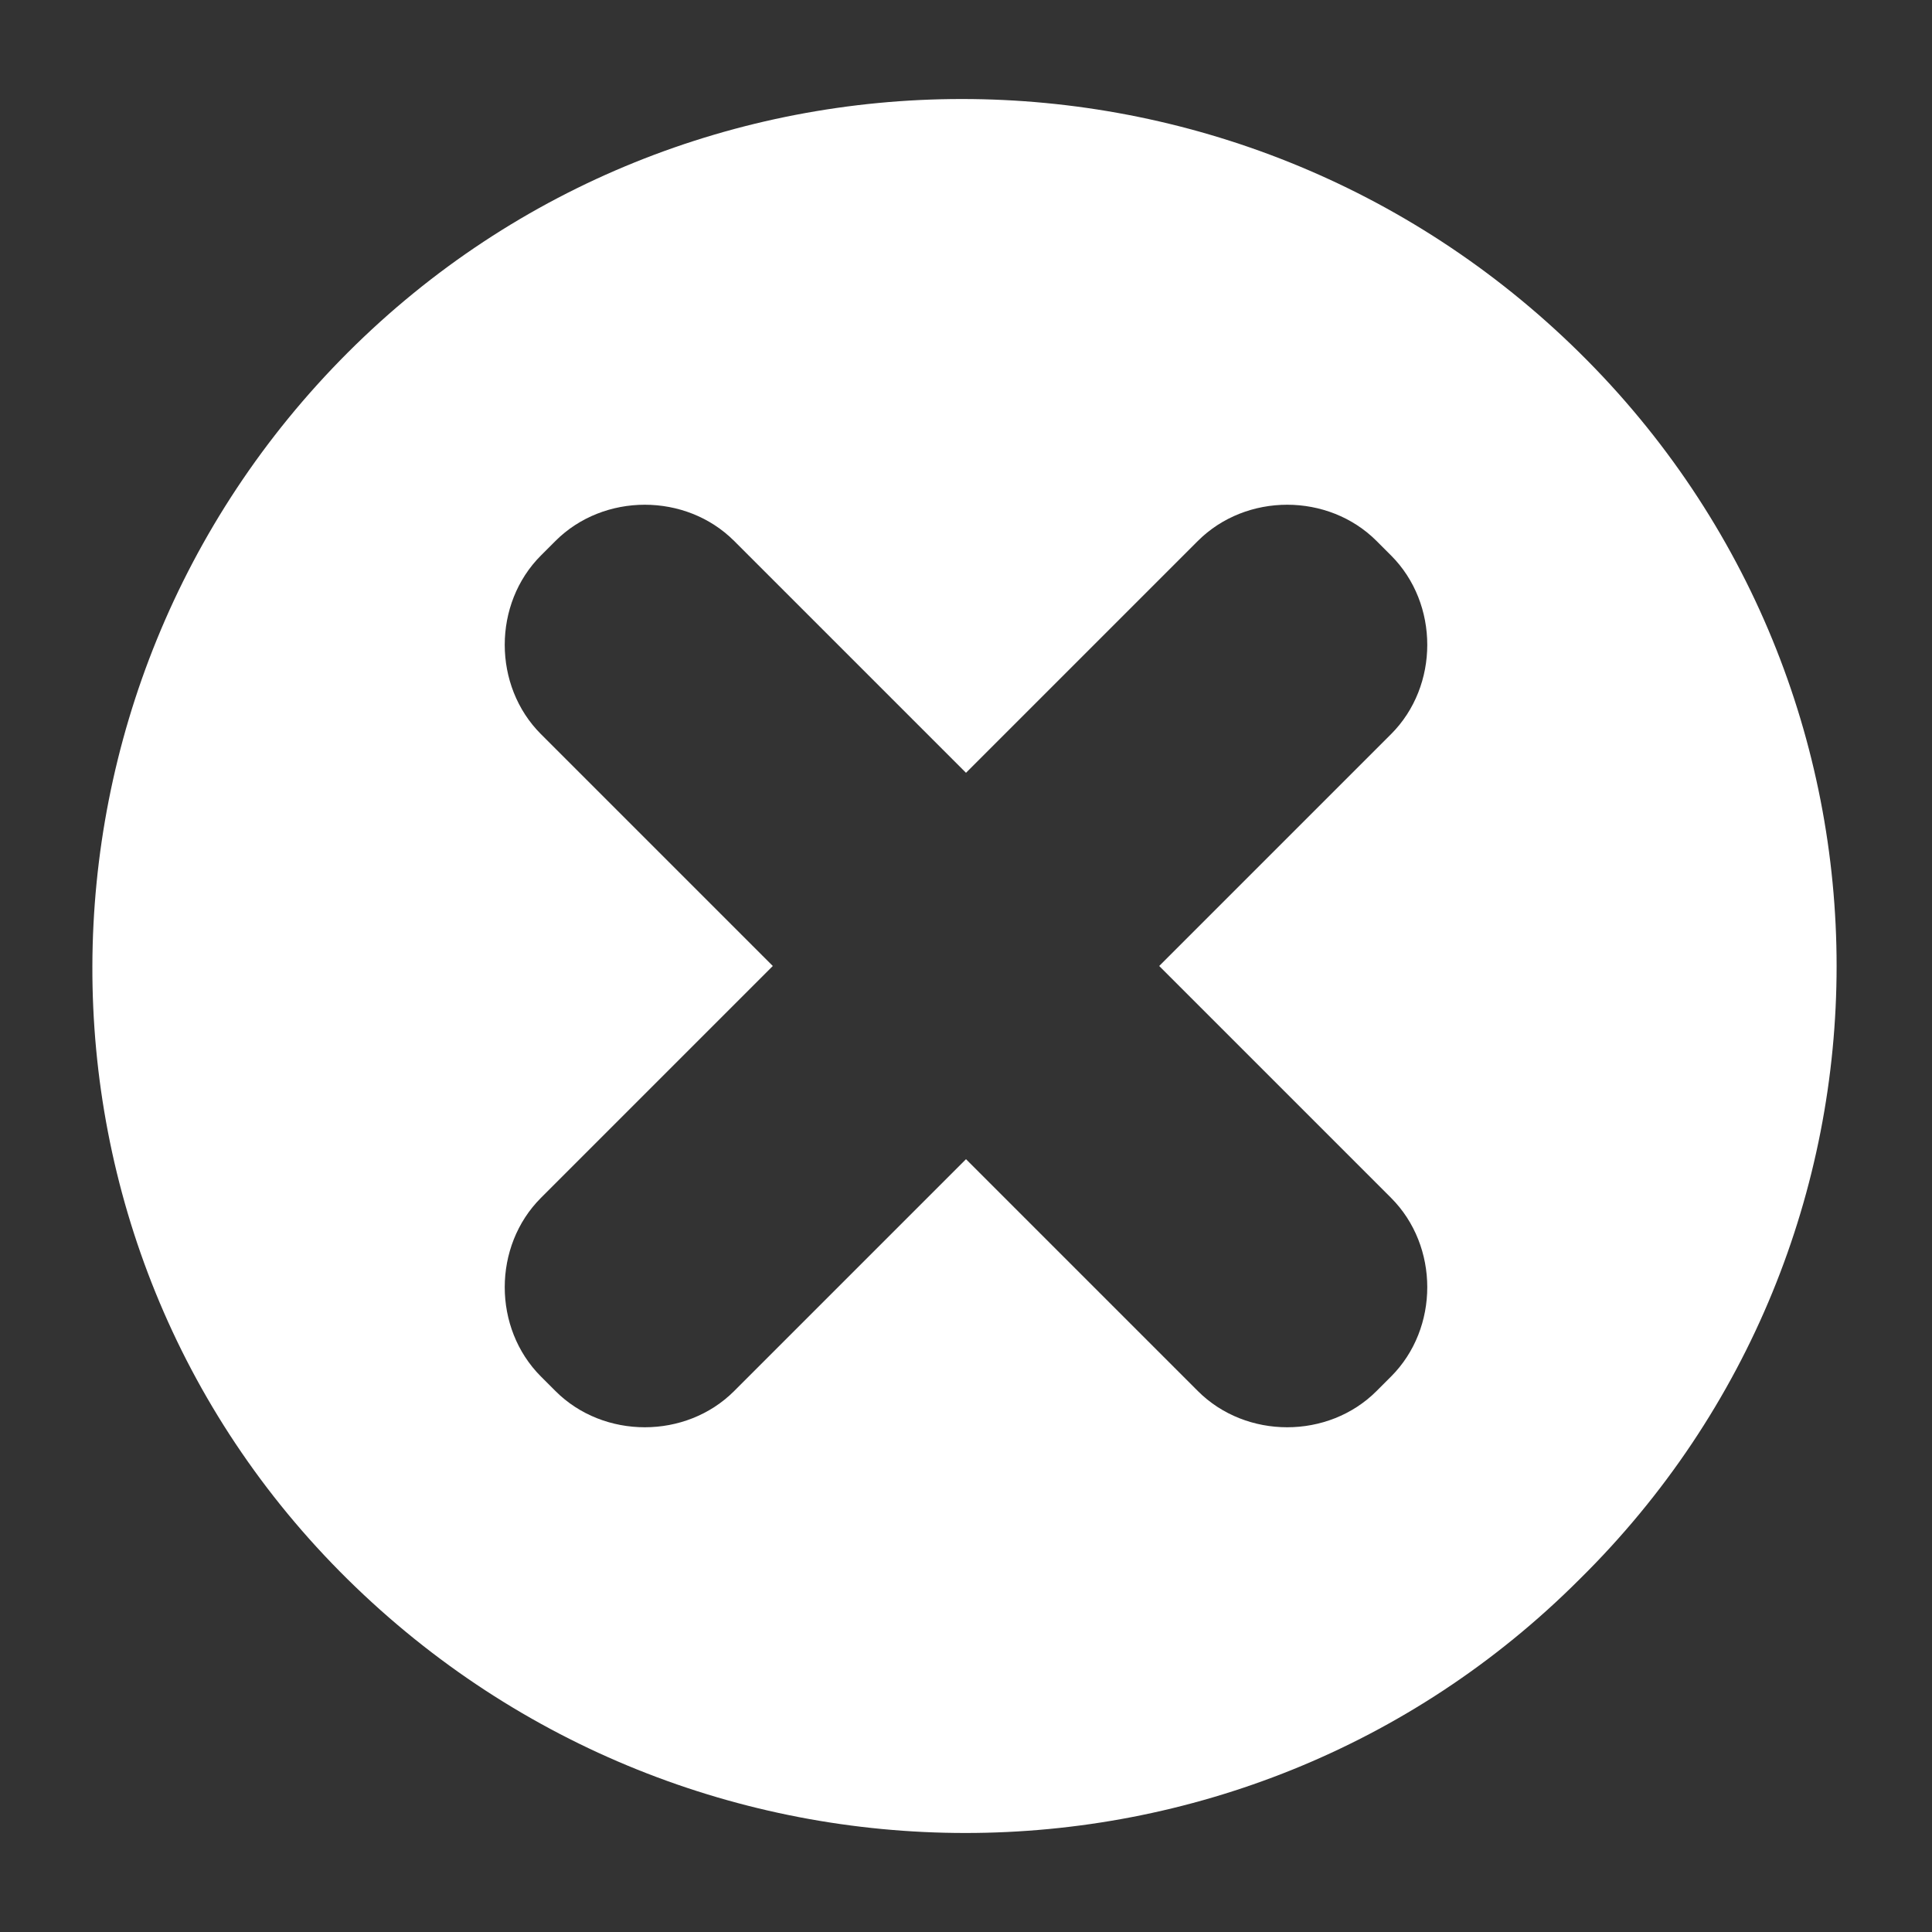 <?xml version="1.0" encoding="utf-8"?>
<!-- Generator: Adobe Illustrator 20.1.0, SVG Export Plug-In . SVG Version: 6.00 Build 0)  -->
<svg version="1.1" id="co_x5F_player" xmlns="http://www.w3.org/2000/svg" xmlns:xlink="http://www.w3.org/1999/xlink" x="0px"
	 y="0px" viewBox="0 0 40 40" style="enable-background:new 0 0 40 40;" xml:space="preserve">
<rect x="0" y="0" width="40" height="40" fill="#333333" stroke="none"/>
<style type="text/css">
	.st0{fill:#FFFFFF;}
</style>
<path class="st0" d="M32.7,32.7c-7,7-18.4,7-25.5,0s-7-18.4,0-25.4c7-7,18.4-7,25.5,0C39.8,14.3,39.8,25.7,32.7,32.7z M28.8,15.2
	c1-1,1-2.7,0-3.7l-0.3-0.3c-1-1-2.7-1-3.7,0L20,16l-4.8-4.8c-1-1-2.7-1-3.7,0l-0.3,0.3c-1,1-1,2.7,0,3.7L16,20l-4.8,4.8
	c-1,1-1,2.7,0,3.7l0.3,0.3c1,1,2.7,1,3.7,0L20,24l4.8,4.8c1,1,2.7,1,3.7,0l0.3-0.3c1-1,1-2.7,0-3.7L24,20L28.8,15.2z"/>
</svg>
